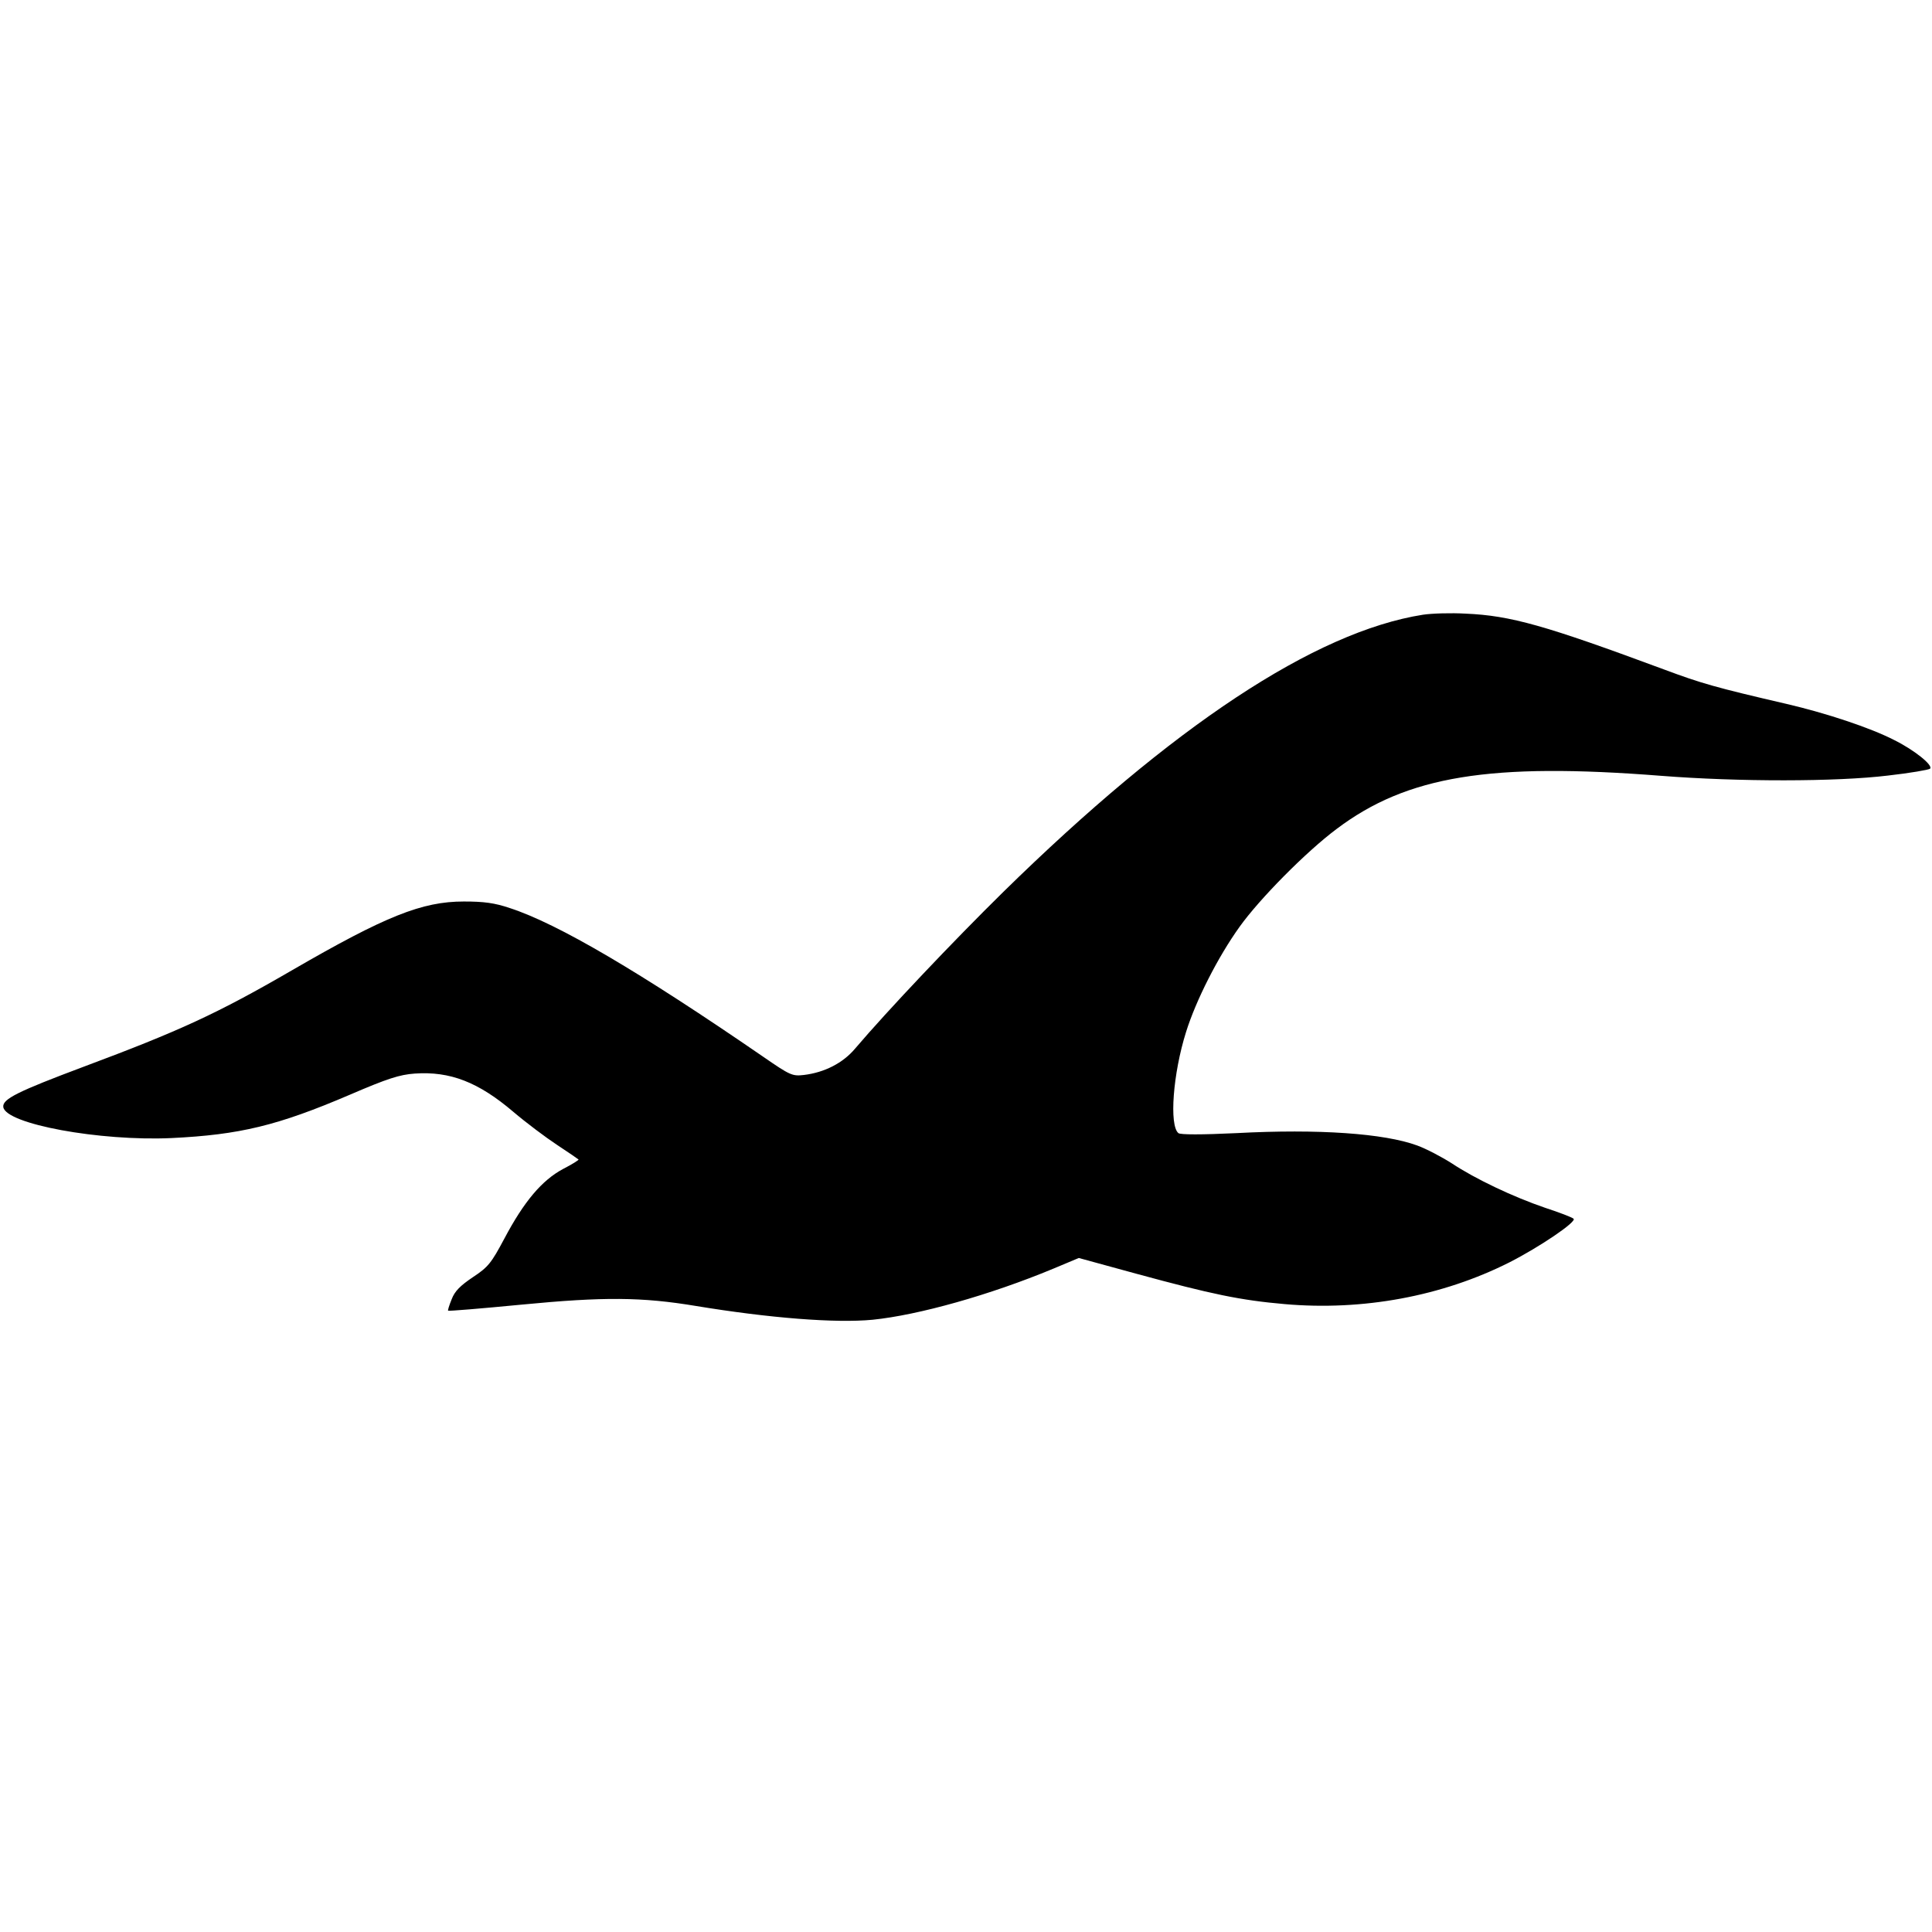 <?xml version="1.0" standalone="no"?>
<!DOCTYPE svg PUBLIC "-//W3C//DTD SVG 20010904//EN"
 "http://www.w3.org/TR/2001/REC-SVG-20010904/DTD/svg10.dtd">
<svg version="1.0" xmlns="http://www.w3.org/2000/svg"
 width="704pt" height="704pt" viewBox="0 0 704 704"
 preserveAspectRatio="xMidYMid meet">
<g transform="translate(0,704) scale(0.1,-0.1)"
fill="#000000" stroke="none">
<path d="M5185 4800 c-393 -62 -912 -405 -1529 -1010 -184 -181 -421 -431
-541 -572 -44 -52 -111 -86 -185 -95 -43 -5 -50 -2 -150 67 -448 308 -747 484
-922 541 -56 19 -95 24 -168 24 -152 0 -285 -53 -625 -250 -274 -159 -412
-222 -760 -352 -240 -90 -297 -118 -293 -147 9 -62 352 -125 613 -113 248 12
386 45 650 158 137 59 181 73 236 77 129 9 232 -31 359 -139 47 -40 119 -94
160 -121 41 -27 76 -51 78 -53 2 -2 -24 -18 -57 -35 -76 -41 -141 -117 -213
-253 -48 -90 -59 -104 -115 -141 -46 -31 -66 -51 -77 -80 -9 -22 -15 -41 -13
-42 2 -2 122 8 267 22 300 29 439 28 637 -5 267 -44 508 -63 643 -50 167 17
427 90 658 186 l93 39 212 -58 c272 -74 377 -96 538 -110 284 -25 573 28 819
152 110 56 246 148 234 159 -5 5 -52 23 -104 40 -117 40 -254 105 -340 162
-36 23 -93 53 -126 65 -120 44 -359 61 -659 45 -126 -6 -204 -6 -211 0 -34 28
-20 217 28 369 36 115 116 273 195 383 73 102 242 273 353 356 257 194 560
243 1183 194 282 -22 638 -22 827 1 80 9 149 21 153 25 12 12 -57 68 -132 105
-86 44 -245 97 -391 131 -259 60 -311 75 -445 125 -434 161 -560 197 -725 204
-52 3 -122 1 -155 -4z"/>
</g>
</svg>
